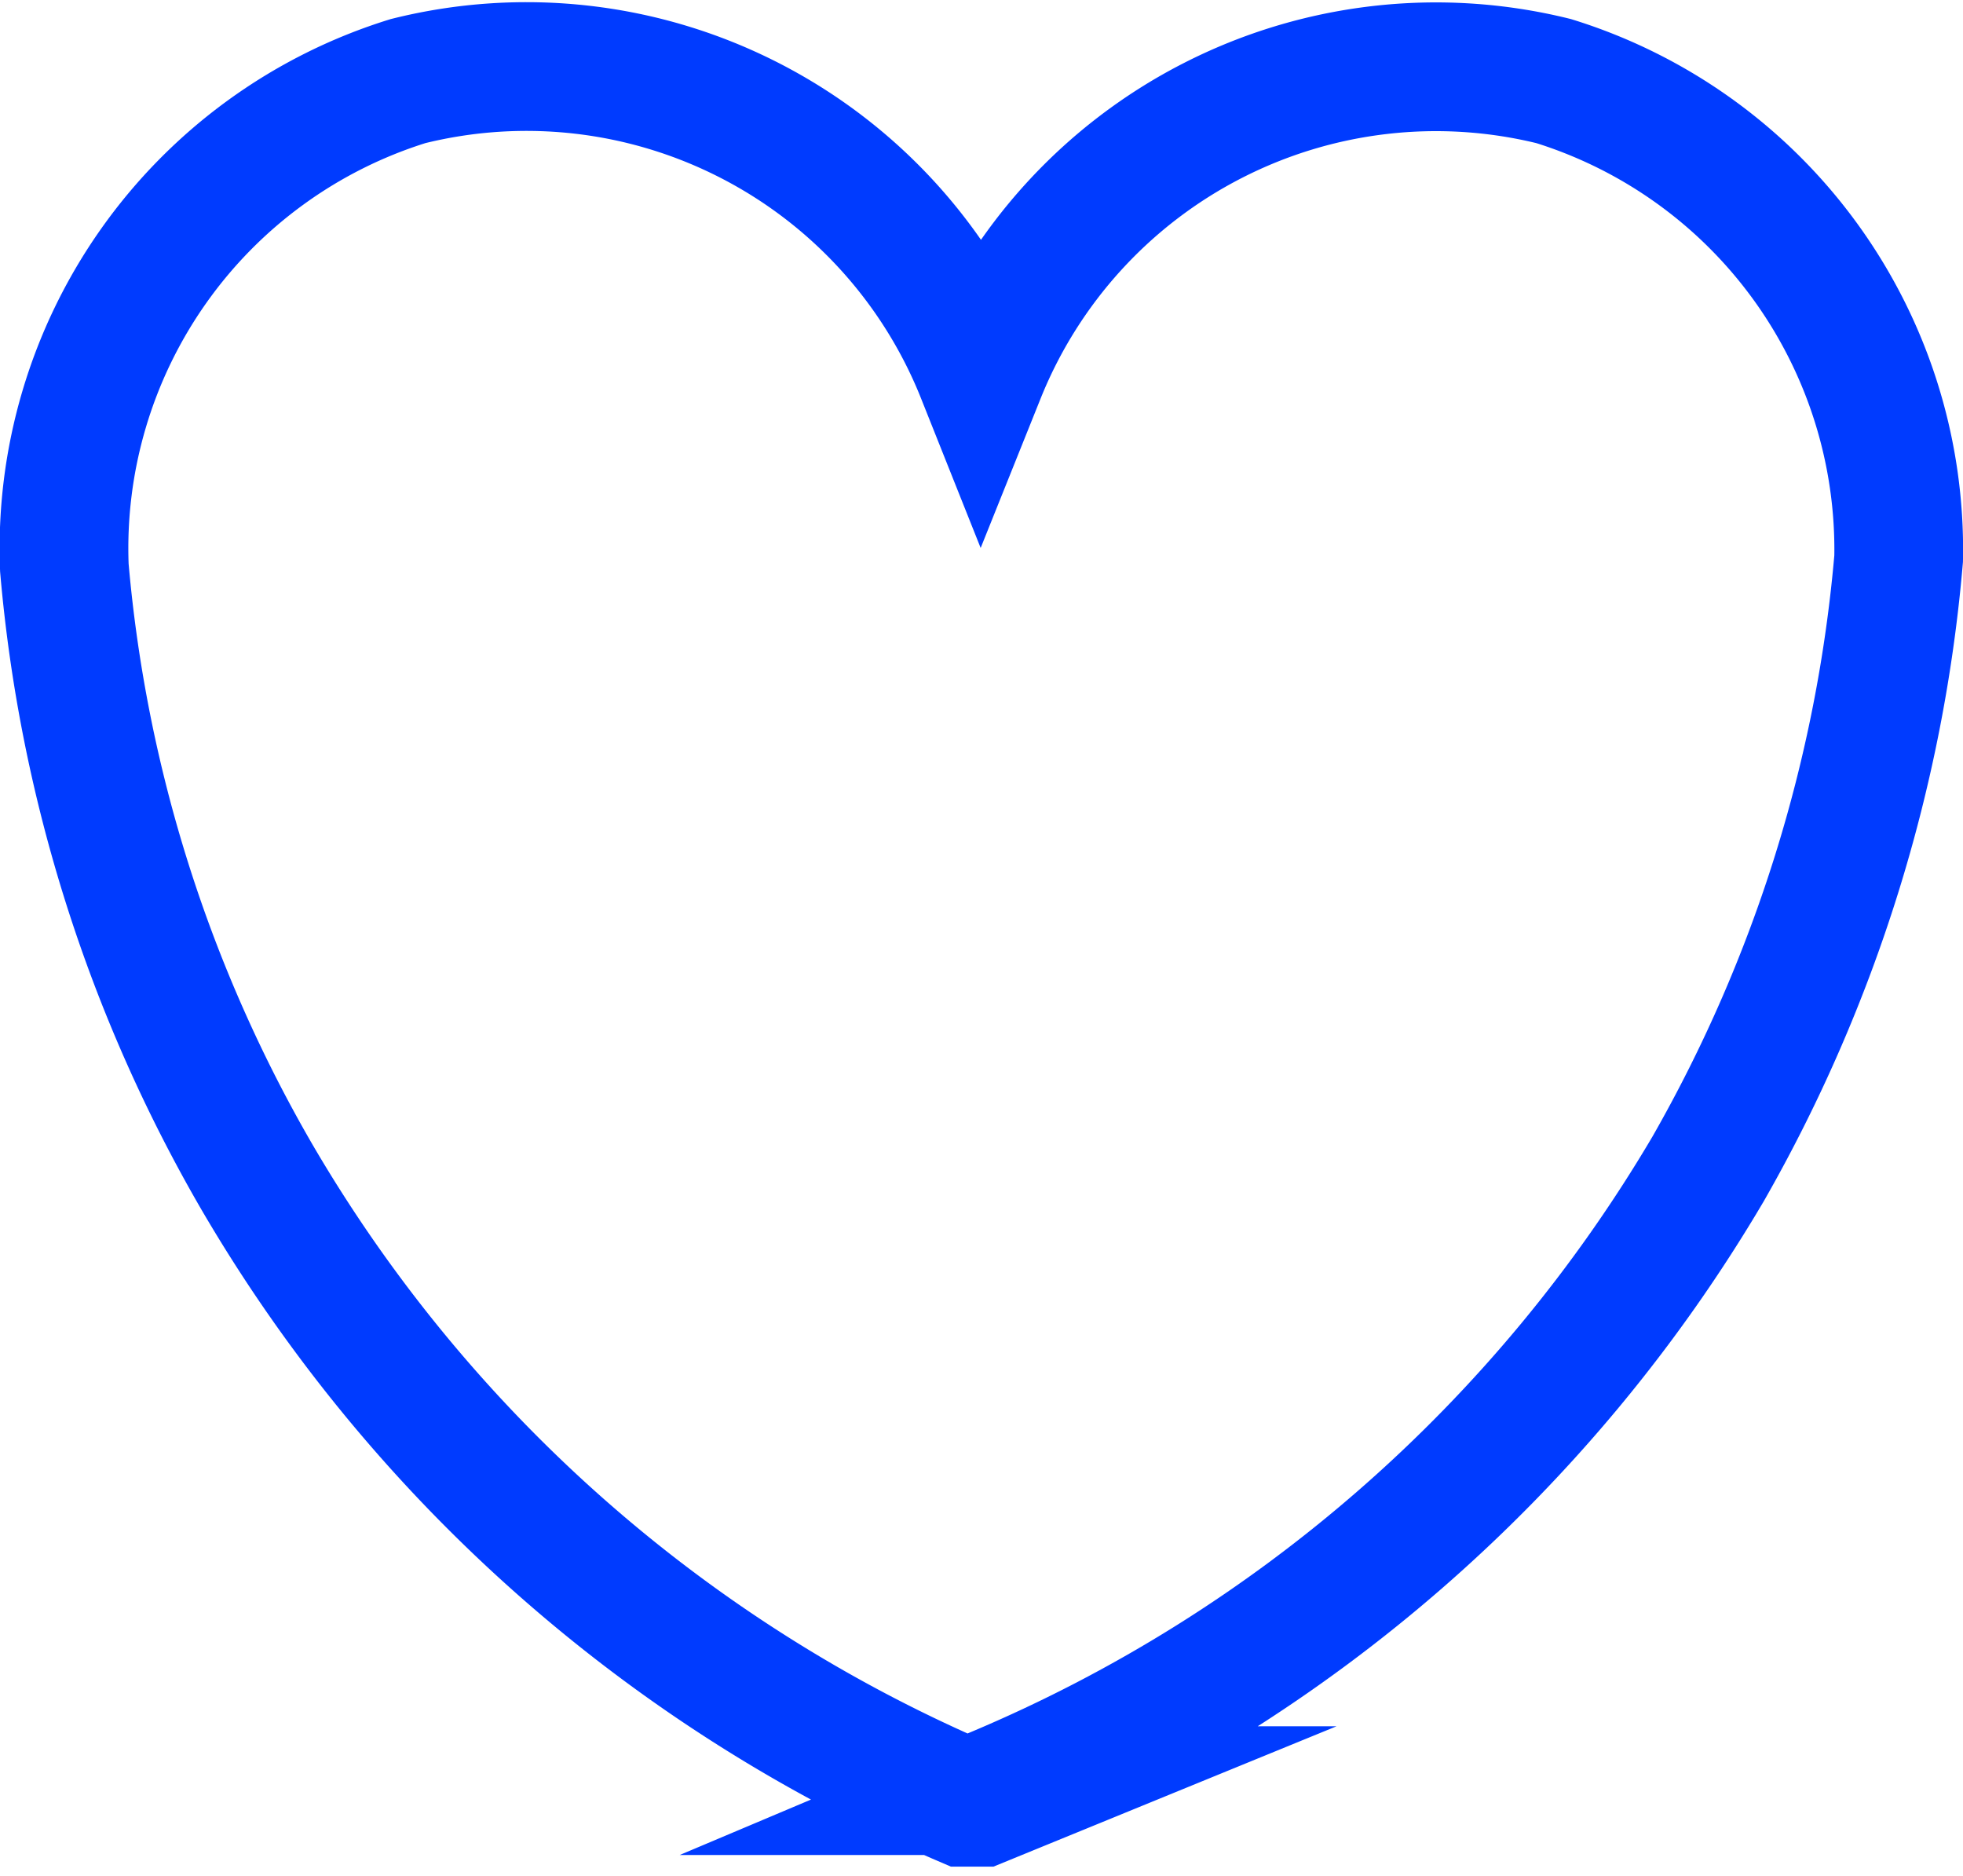 <svg xmlns="http://www.w3.org/2000/svg" viewBox="0 0 15.25 14.57"><defs><style>.cls-1{fill:none;stroke:#003bff;stroke-miterlimit:10;}</style></defs><g id="Layer_2" data-name="Layer 2"><g id="Layer_1-2" data-name="Layer 1"><path class="cls-1" d="M12.07.63A3.81,3.81,0,0,0,7.62,2.91,3.8,3.8,0,0,0,3.17.63,3.8,3.8,0,0,0,.5,4.41,11.39,11.39,0,0,0,2,9.15,11.71,11.71,0,0,0,7.49,14l.13,0,.22-.09-.09,0a11.68,11.68,0,0,0,5.52-4.83,11.54,11.54,0,0,0,1.48-4.74A3.81,3.81,0,0,0,12.07.63Z"/></g></g></svg>